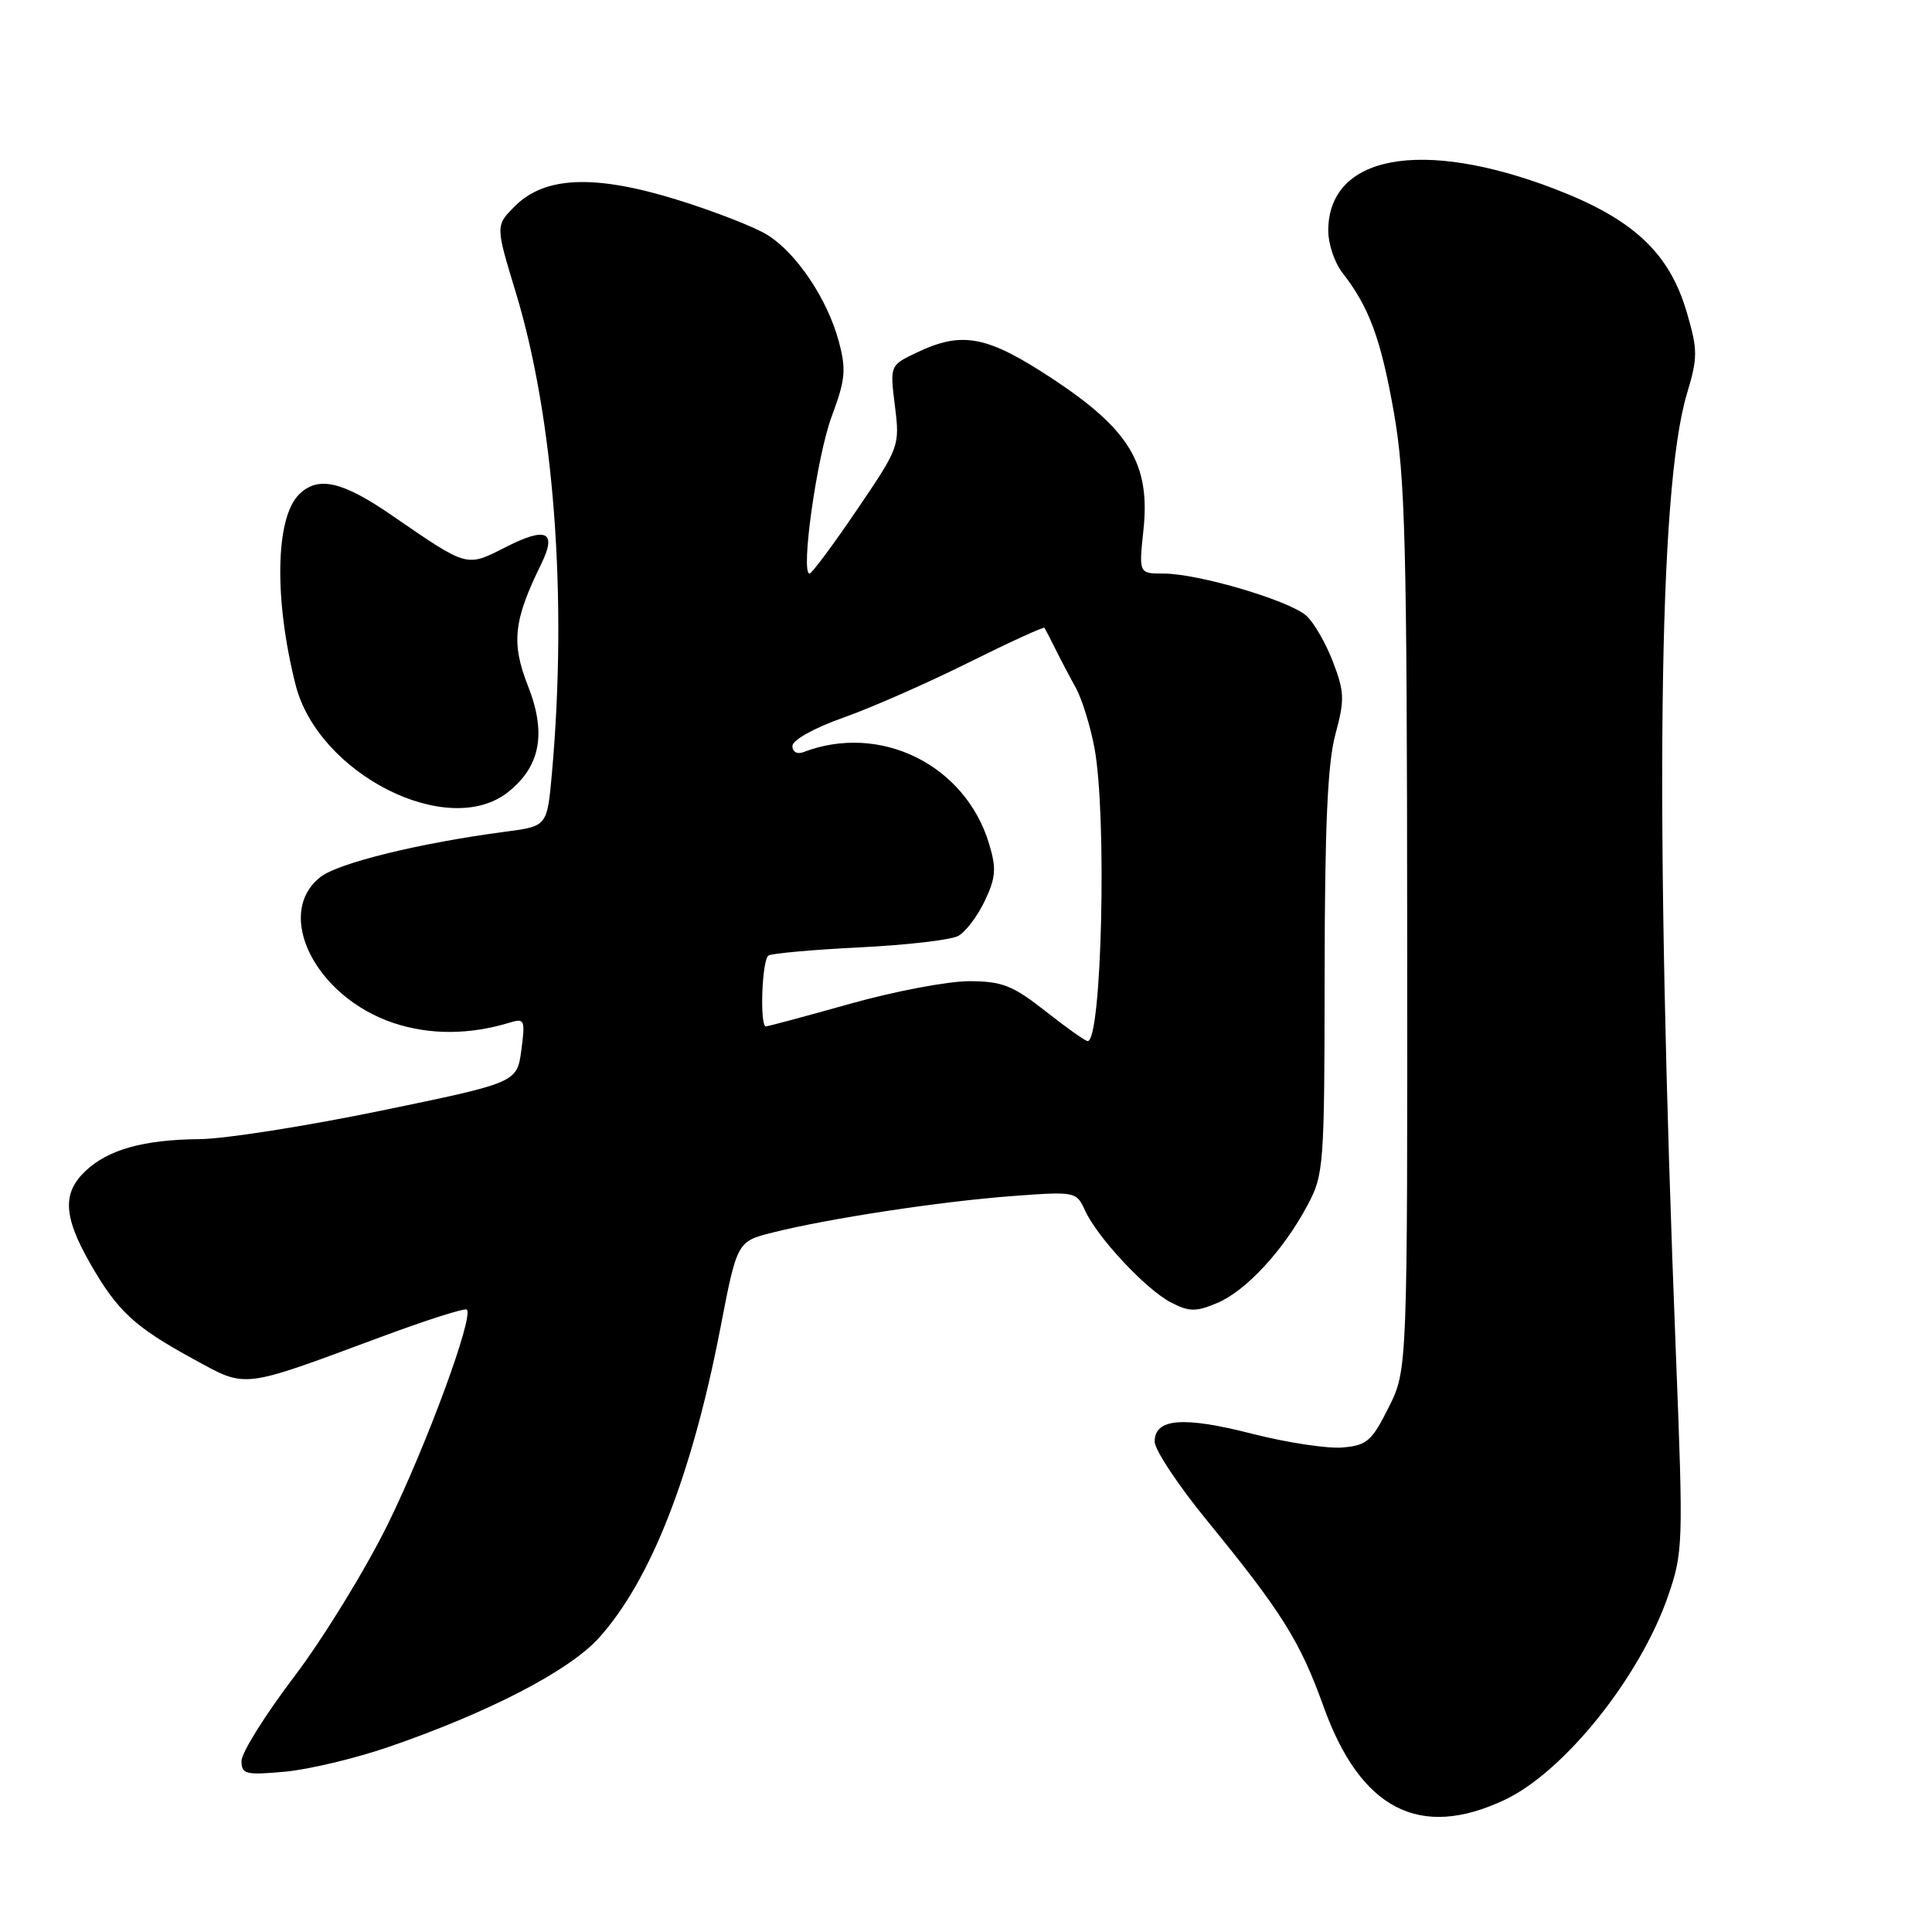 <?xml version="1.0" encoding="UTF-8" standalone="no"?>
<!DOCTYPE svg PUBLIC "-//W3C//DTD SVG 1.1//EN" "http://www.w3.org/Graphics/SVG/1.1/DTD/svg11.dtd" >
<svg xmlns="http://www.w3.org/2000/svg" xmlns:xlink="http://www.w3.org/1999/xlink" version="1.1" viewBox="0 0 256 256">
 <g >
 <path fill="currentColor"
d=" M 199.42 238.47 C 207.29 234.74 217.31 222.22 221.02 211.50 C 223.02 205.70 223.06 204.63 222.07 179.50 C 219.23 107.41 219.72 64.90 223.52 52.20 C 224.97 47.36 224.97 46.41 223.53 41.46 C 221.22 33.51 216.45 29.04 206.00 25.03 C 188.36 18.27 176.00 20.56 176.00 30.59 C 176.00 32.32 176.84 34.80 177.86 36.12 C 181.43 40.69 182.98 44.92 184.70 54.67 C 186.20 63.22 186.43 72.13 186.46 123.00 C 186.50 181.50 186.50 181.50 184.00 186.50 C 181.76 190.97 181.12 191.53 177.87 191.80 C 175.88 191.97 170.51 191.15 165.95 189.99 C 156.77 187.64 153.00 187.94 153.00 191.02 C 153.00 192.11 156.14 196.85 159.99 201.55 C 169.87 213.64 172.27 217.48 175.37 226.11 C 180.28 239.78 188.14 243.82 199.42 238.47 Z  M 51.50 231.48 C 64.79 226.90 75.40 221.40 79.34 217.05 C 86.20 209.45 91.67 195.52 95.45 176.00 C 97.67 164.50 97.67 164.50 102.41 163.31 C 109.76 161.46 124.61 159.20 134.06 158.49 C 142.50 157.86 142.63 157.89 143.76 160.37 C 145.39 163.96 151.85 170.87 155.16 172.58 C 157.57 173.83 158.45 173.84 161.25 172.67 C 165.08 171.07 170.05 165.71 173.24 159.72 C 175.42 155.65 175.50 154.57 175.52 129.00 C 175.54 109.52 175.91 101.13 176.94 97.33 C 178.19 92.72 178.15 91.69 176.63 87.71 C 175.69 85.25 174.11 82.50 173.10 81.59 C 170.88 79.58 158.77 76.00 154.20 76.00 C 150.90 76.00 150.90 76.00 151.51 70.25 C 152.44 61.54 149.70 56.96 139.56 50.25 C 130.81 44.47 127.53 43.83 121.49 46.71 C 117.91 48.41 117.91 48.41 118.58 53.79 C 119.24 59.10 119.18 59.26 113.53 67.58 C 110.39 72.21 107.57 76.00 107.27 76.00 C 106.05 76.00 108.25 60.42 110.20 55.19 C 112.02 50.32 112.15 49.00 111.15 45.26 C 109.64 39.61 105.51 33.47 101.62 31.09 C 99.90 30.04 94.55 27.96 89.73 26.47 C 78.83 23.09 72.19 23.35 68.24 27.31 C 65.65 29.89 65.65 29.89 68.33 38.70 C 73.42 55.42 75.21 79.20 73.13 102.49 C 72.50 109.48 72.50 109.48 67.00 110.20 C 55.63 111.70 44.84 114.34 42.46 116.21 C 36.26 121.08 41.80 132.11 52.17 135.56 C 56.97 137.15 62.22 137.13 67.58 135.49 C 69.51 134.90 69.61 135.15 69.08 139.16 C 68.50 143.45 68.50 143.45 50.50 147.17 C 40.60 149.21 29.80 150.91 26.49 150.94 C 19.02 151.01 14.37 152.31 11.34 155.15 C 8.24 158.07 8.39 161.19 11.94 167.40 C 15.57 173.74 17.81 175.82 25.66 180.10 C 32.74 183.97 31.82 184.08 50.46 177.16 C 56.49 174.92 61.62 173.28 61.86 173.53 C 62.80 174.47 56.49 191.59 51.37 202.00 C 48.42 207.99 42.85 217.06 39.00 222.14 C 35.15 227.22 32.00 232.25 32.00 233.33 C 32.00 235.10 32.54 235.23 37.75 234.76 C 40.91 234.47 47.10 232.99 51.50 231.48 Z  M 67.29 104.98 C 71.60 101.59 72.44 97.18 69.96 90.89 C 67.72 85.21 68.04 82.21 71.72 74.72 C 73.81 70.45 72.42 69.76 67.12 72.44 C 61.72 75.18 62.12 75.29 51.87 68.25 C 45.32 63.75 42.11 63.03 39.61 65.53 C 36.49 68.65 36.30 79.37 39.16 90.72 C 42.14 102.54 59.32 111.26 67.29 104.98 Z  M 138.50 133.96 C 134.18 130.57 132.81 130.03 128.42 130.01 C 125.63 130.01 118.54 131.35 112.66 133.00 C 106.79 134.65 101.76 136.00 101.49 136.00 C 100.64 136.00 100.96 127.14 101.83 126.61 C 102.28 126.33 107.72 125.84 113.92 125.53 C 120.11 125.23 125.98 124.55 126.96 124.02 C 127.94 123.50 129.52 121.41 130.48 119.39 C 131.95 116.30 132.05 115.10 131.07 111.84 C 127.92 101.33 116.63 95.75 106.43 99.67 C 105.62 99.98 105.00 99.62 105.00 98.85 C 105.00 98.06 107.88 96.46 111.75 95.09 C 115.46 93.78 122.93 90.49 128.35 87.79 C 133.78 85.09 138.30 83.02 138.40 83.19 C 138.51 83.36 139.16 84.62 139.85 86.00 C 140.53 87.38 141.75 89.69 142.56 91.15 C 143.36 92.61 144.46 96.16 145.01 99.04 C 146.70 107.96 146.00 138.11 144.11 137.95 C 143.77 137.92 141.25 136.13 138.50 133.96 Z "/>
</g>
</svg>